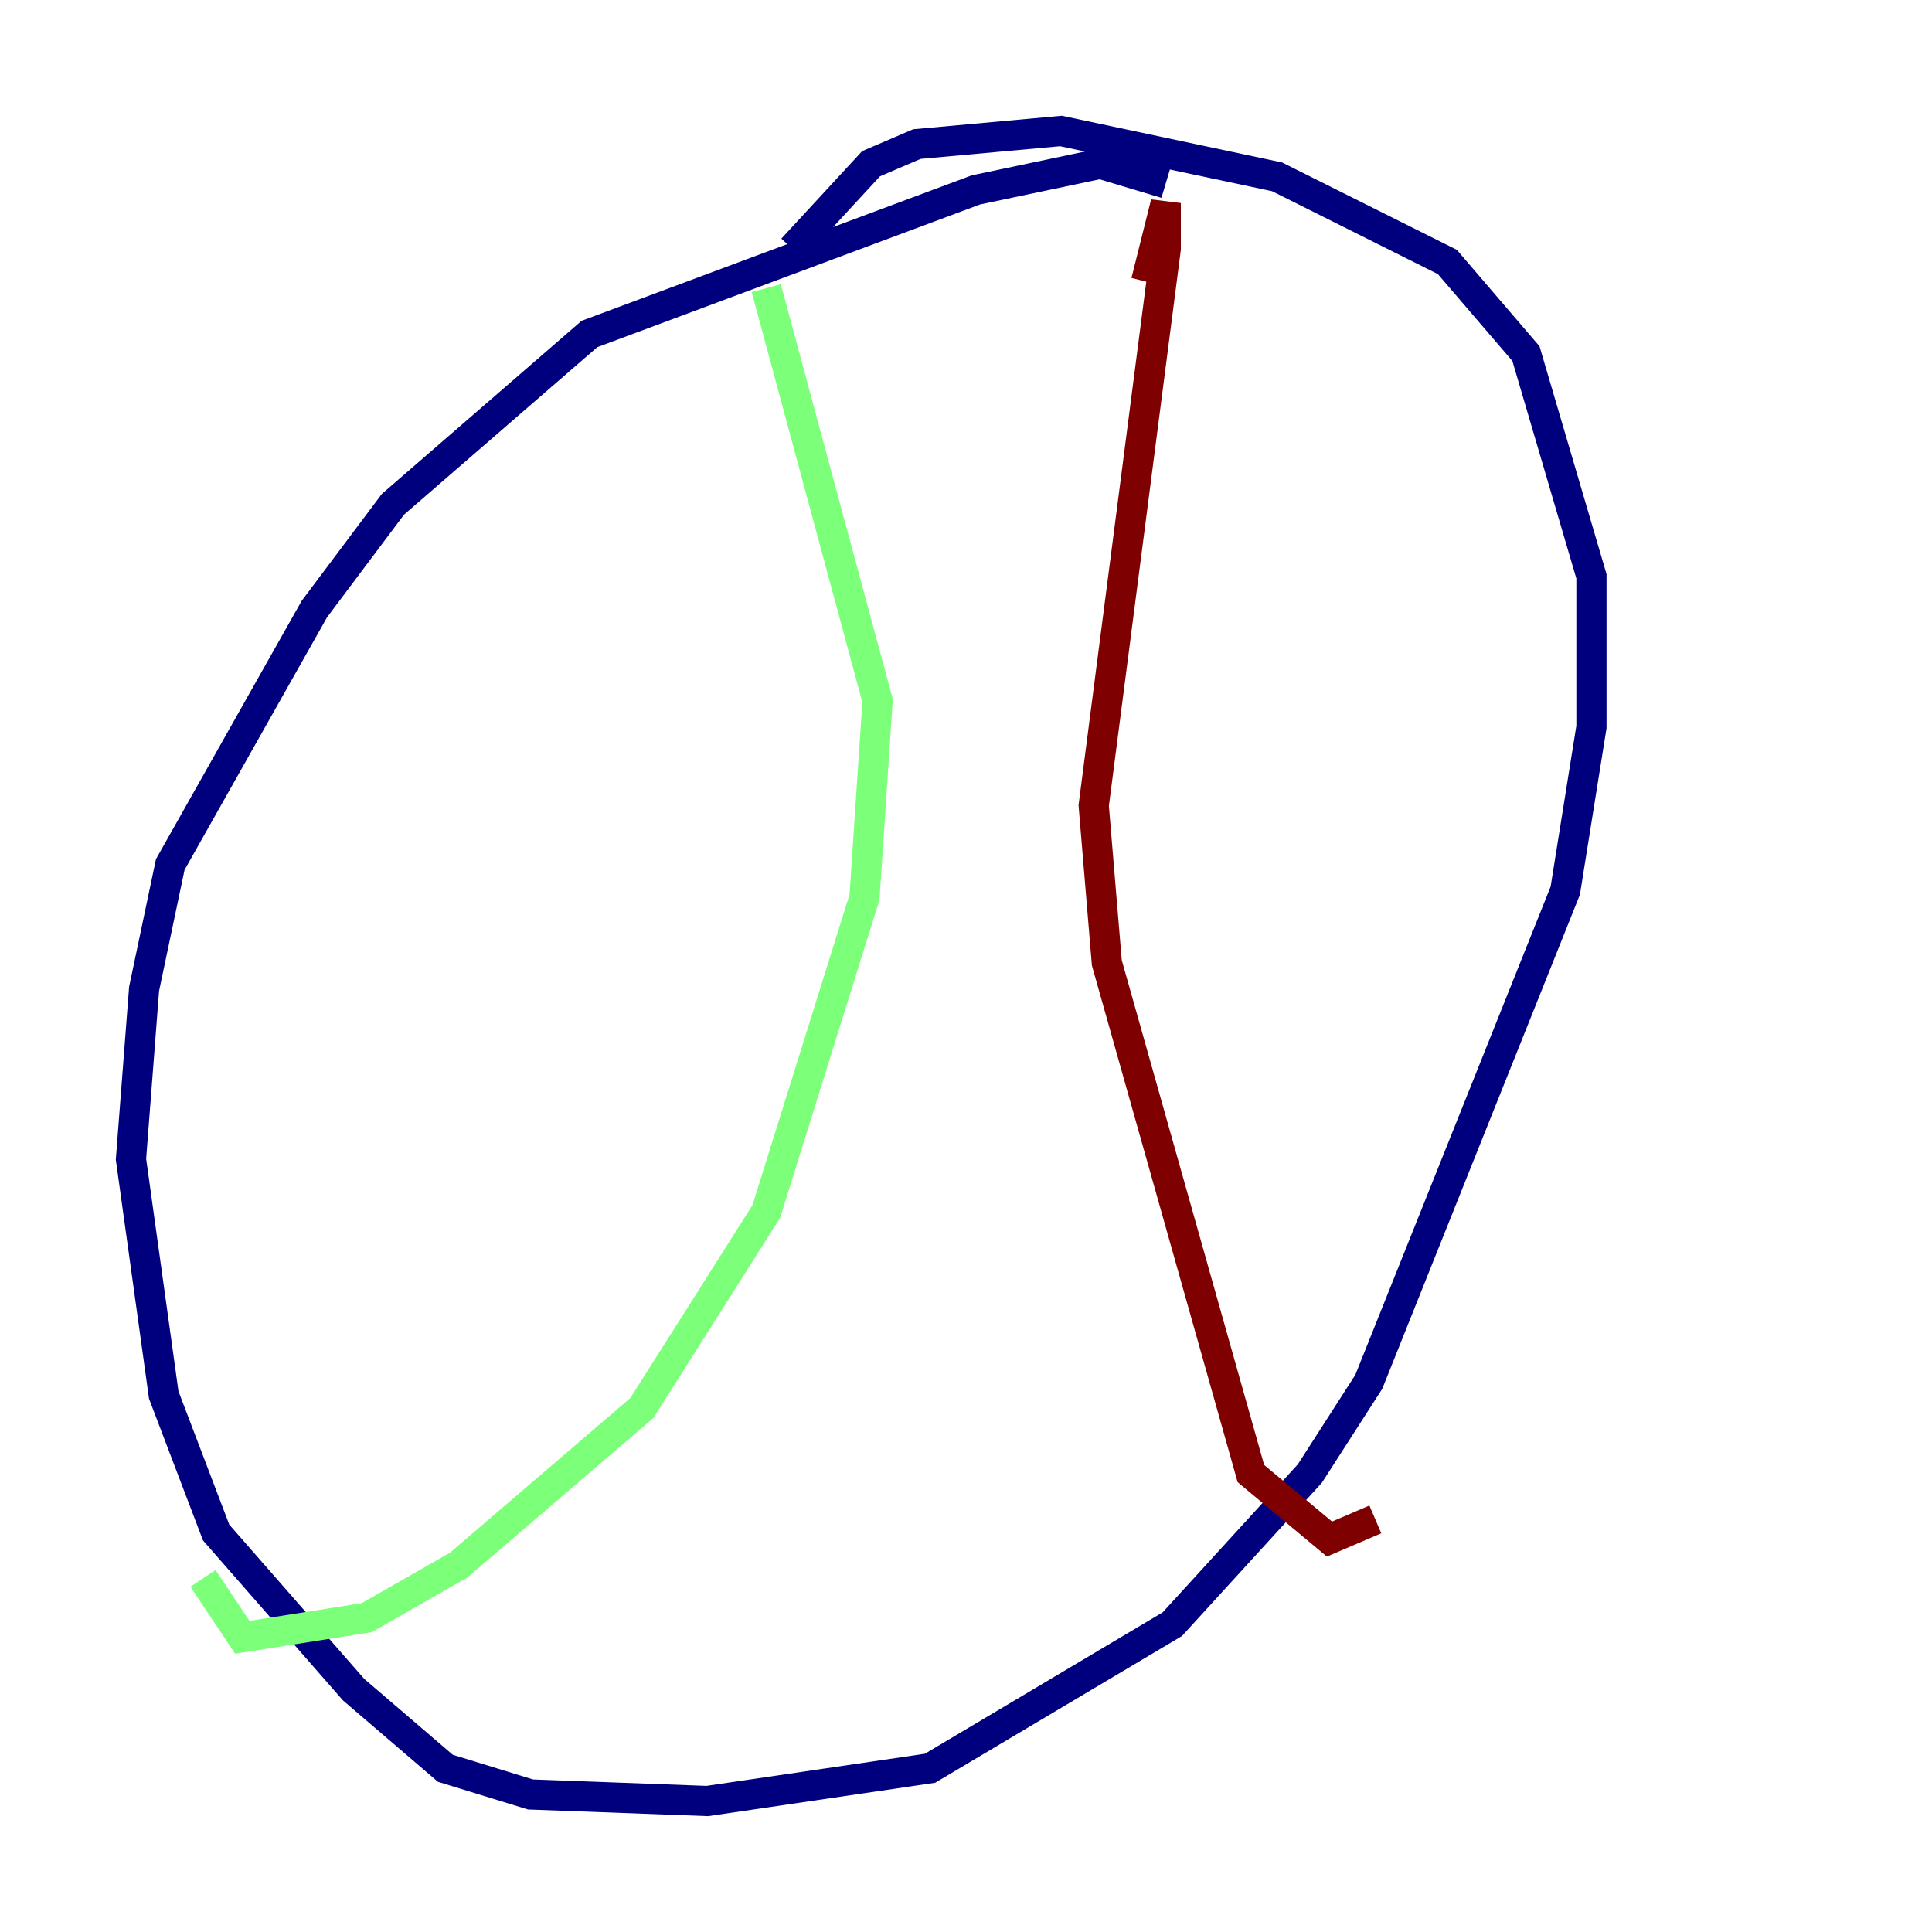 <?xml version="1.0" encoding="utf-8" ?>
<svg baseProfile="tiny" height="128" version="1.2" viewBox="0,0,128,128" width="128" xmlns="http://www.w3.org/2000/svg" xmlns:ev="http://www.w3.org/2001/xml-events" xmlns:xlink="http://www.w3.org/1999/xlink"><defs /><polyline fill="none" points="77.234,12.149 72.895,10.848 64.651,12.583 39.051,22.129 26.034,33.41 20.827,40.352 11.281,57.275 9.546,65.519 8.678,76.8 10.848,92.42 14.319,101.532 23.43,111.946 29.505,117.153 35.146,118.888 46.861,119.322 61.614,117.153 77.668,107.607 86.78,97.627 90.685,91.552 103.702,59.01 105.437,48.163 105.437,38.183 101.098,23.43 95.891,17.356 84.61,11.715 70.291,8.678 60.746,9.546 57.709,10.848 52.502,16.488" stroke="#00007f" stroke-width="2" /><polyline fill="none" points="50.766,19.091 58.142,46.427 57.275,59.444 50.766,80.271 42.522,93.288 30.373,103.702 24.298,107.173 16.054,108.475 13.451,104.57" stroke="#7cff79" stroke-width="2" /><polyline fill="none" points="75.932,18.658 77.234,13.451 77.234,16.488 72.461,53.37 73.329,63.783 82.875,97.627 88.081,101.966 91.119,100.664" stroke="#7f0000" stroke-width="2" /></svg>